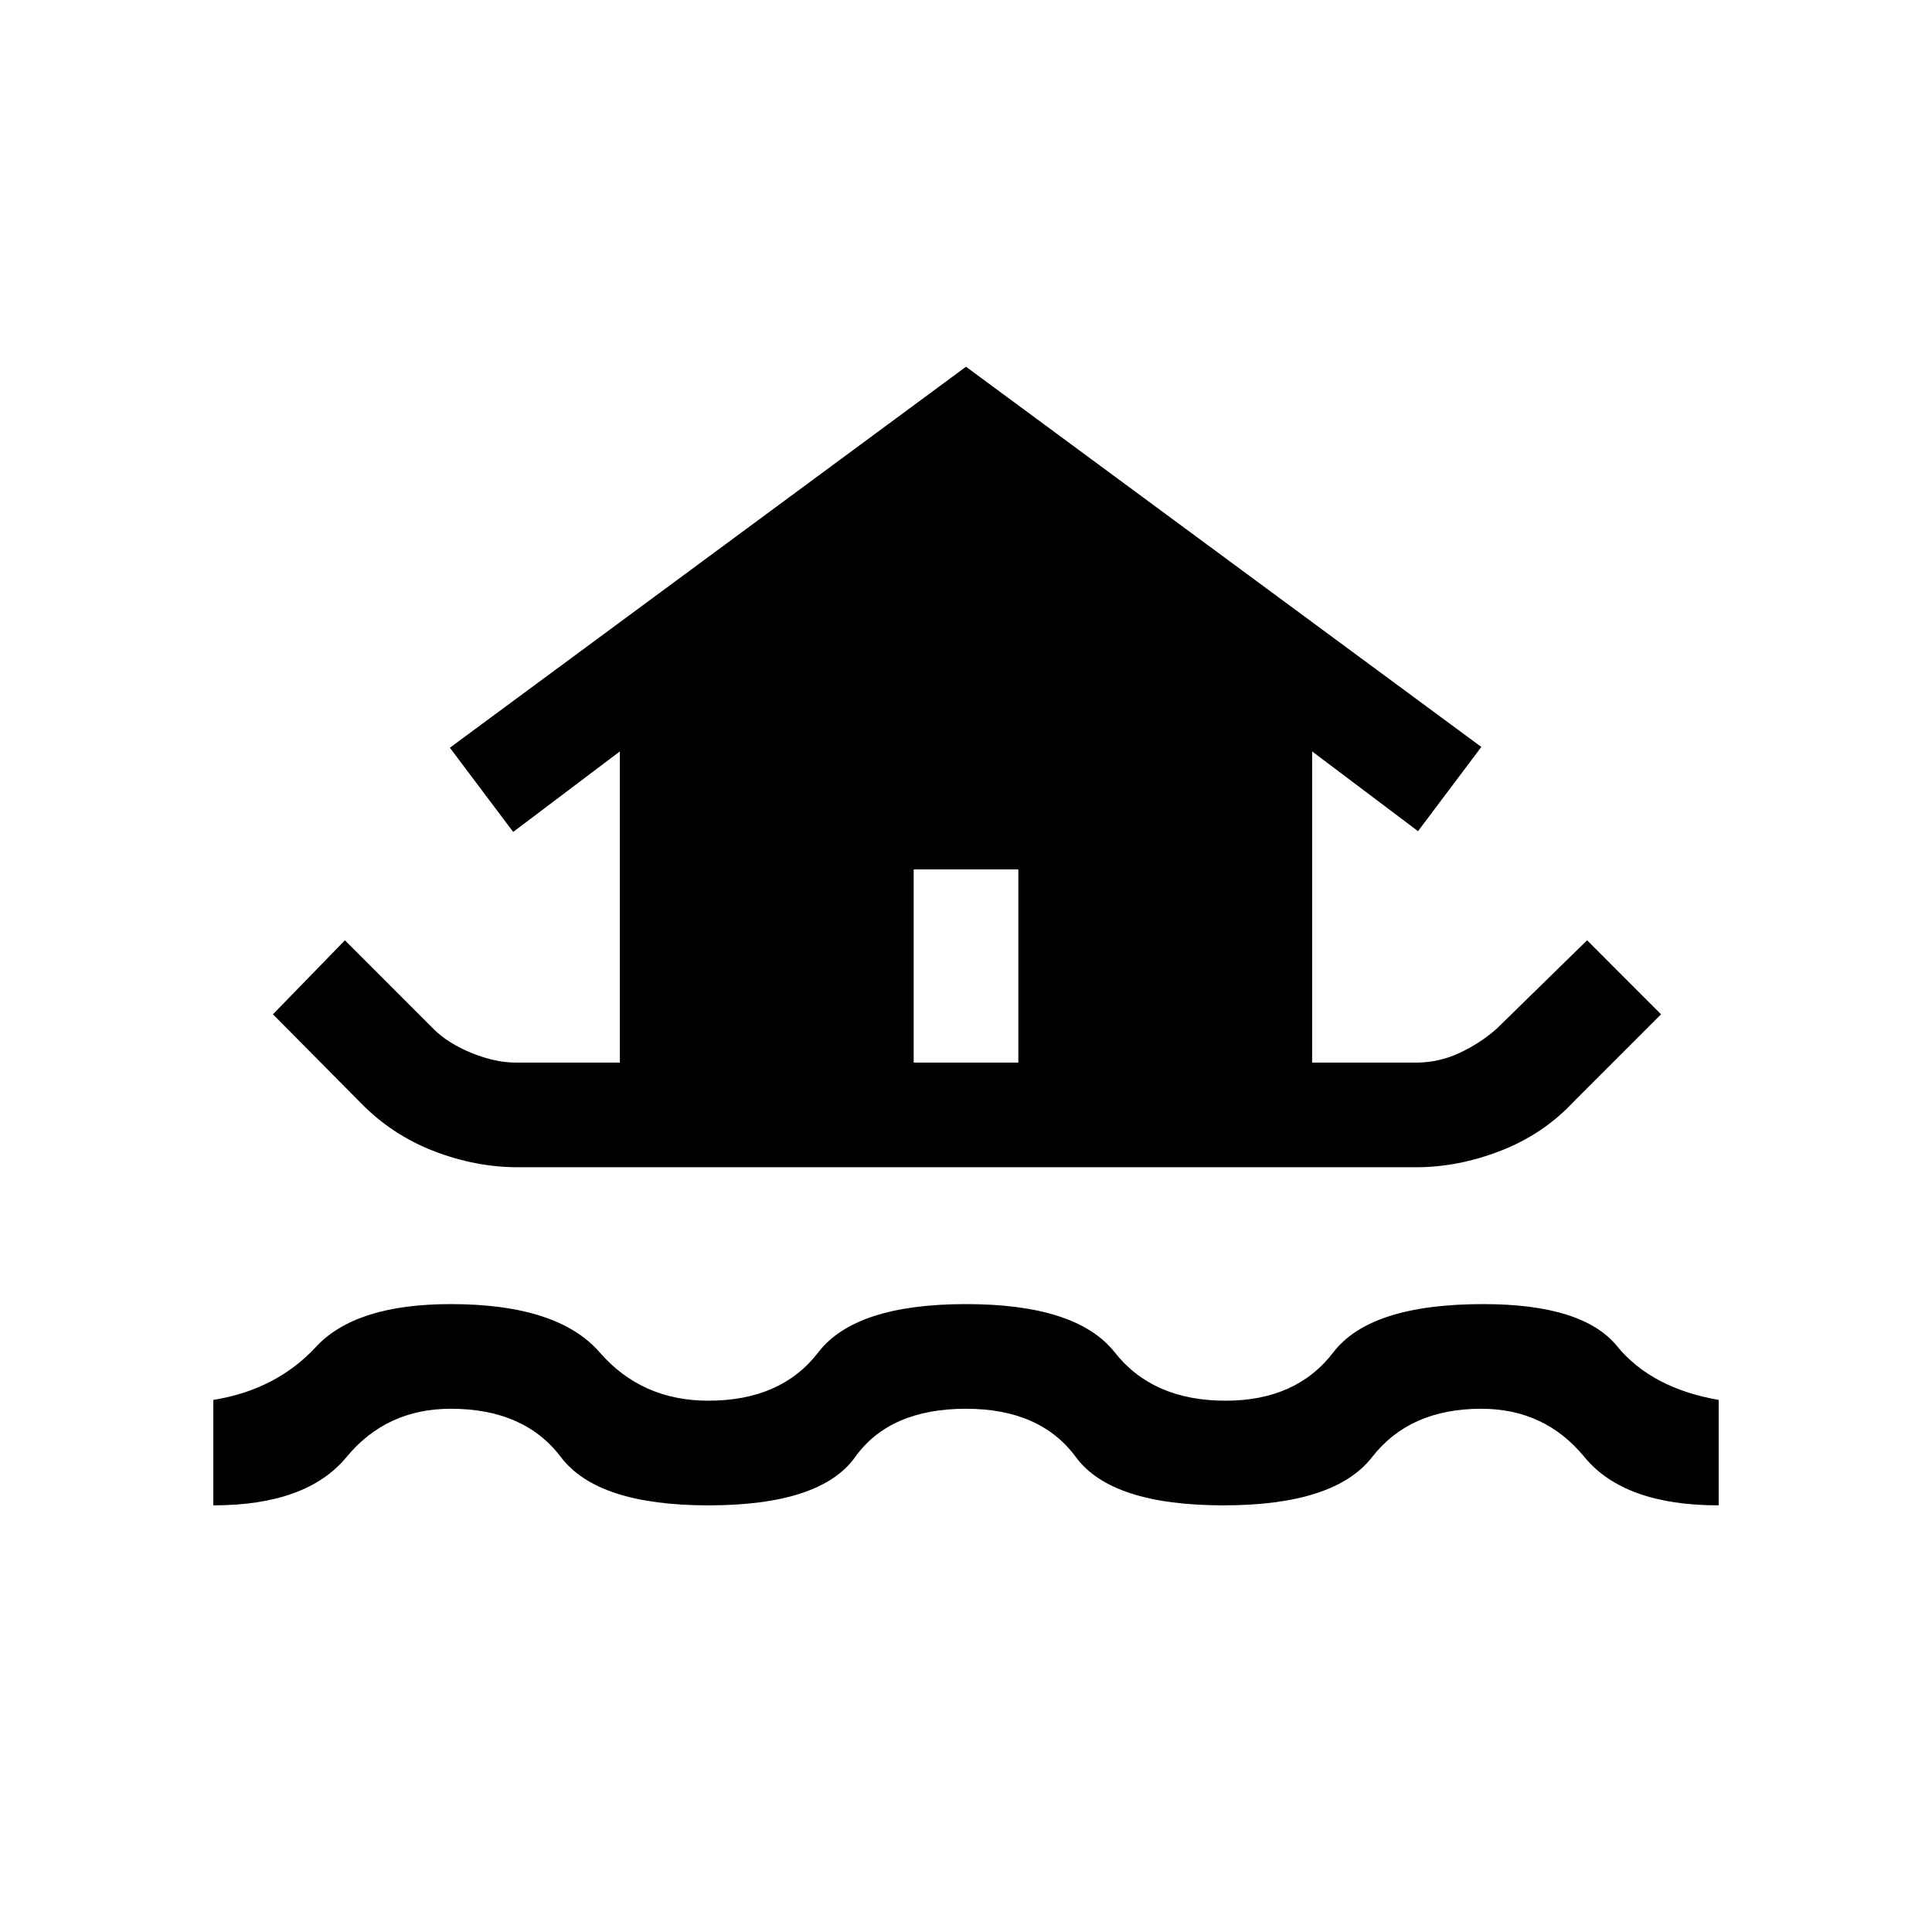 <svg xmlns="http://www.w3.org/2000/svg" height="20" viewBox="0 -960 960 960" width="20"><path d="M106-212v-52.38q31.31-5.08 51-26.35Q176.69-312 224-312q53.15 0 74 24t54 24q36.15 0 54.58-24Q425-312 480-312t73.92 24q18.93 24 55.08 24 35.15 0 53.5-24t74.5-24q49.46 0 66.5 20.88 17.04 20.89 50.5 26.74V-212q-47 0-66.69-24-19.69-24-51.31-24-35.54 0-54.19 24-18.66 24-73.81 24-55.77 0-73.42-24-17.66-24-54.58-24-37.92 0-55.08 24-17.15 24-72.92 24-55.15 0-73.31-24-18.15-24-54.69-24-32 0-51.81 24-19.81 24-66.19 24Zm151.39-168q-21.08 0-41.85-8.04-20.77-8.04-36.23-23.88L135.62-456l35.77-36.77 44.07 44.08q7.16 7.15 18.89 11.92t22.04 4.77H308v-154.62l-53 40-31.46-41.84L480-777.77l256.07 188.92L704.61-547 652-586.62V-432h51.61q11.31 0 21.54-4.77 10.23-4.77 18.39-11.92l45.07-44.08L825.38-456l-43.69 43.69q-14.85 15.85-35.92 24.08-21.08 8.23-42.16 8.23H257.39ZM454-432h52v-96h-52v96Z"/></svg>